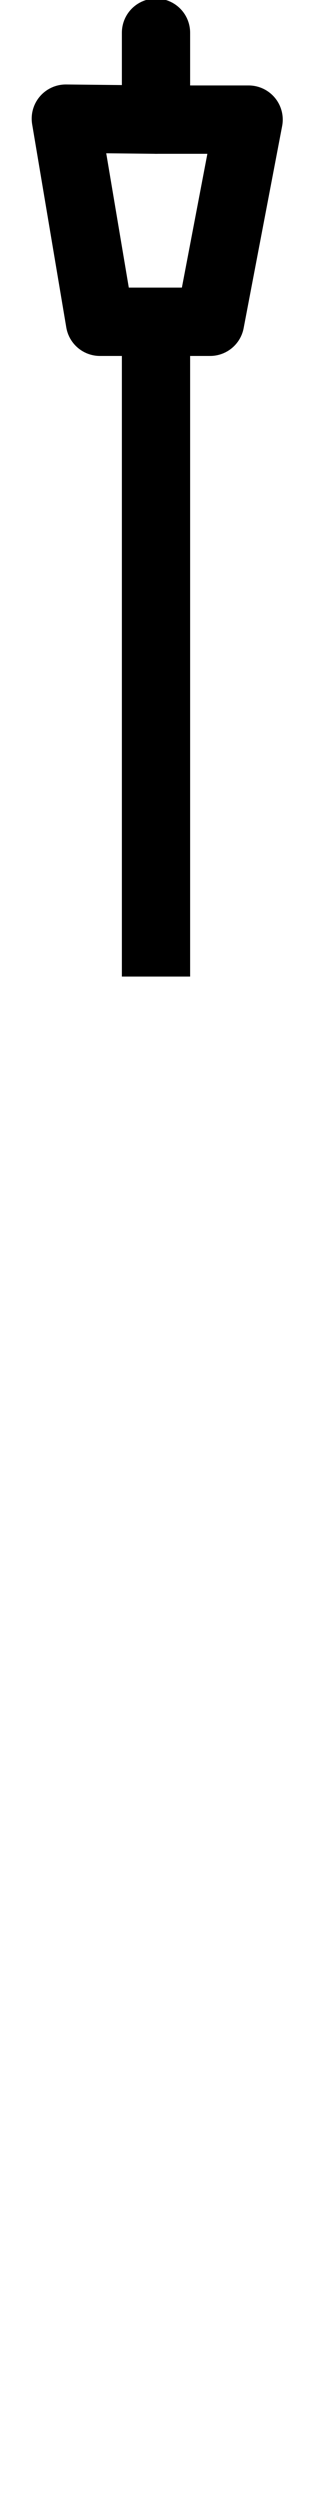 <svg version="1.2" xmlns="http://www.w3.org/2000/svg" viewBox="0 0 64 512" width="64" height="512">
	<title>arm-svg</title>
	<style>
		.s0 { fill: none;stroke: #000000;stroke-linejoin: round;stroke-width: 14 } 
		.s1 { fill: none;stroke: #000000;stroke-linecap: round;stroke-linejoin: round;stroke-width: 14 } 
	</style>
	<g id="SVGRepo_bgCarrier">
	</g>
	<g id="SVGRepo_tracerCarrier">
	</g>
	<g id="SVGRepo_iconCarrier">
		<g id="Arm">
			<path id="Shape 7" class="s0" d="m32 200v-134.1"/>
			<path id="Shape 8" fill-rule="evenodd" class="s1" d="m20.5 65.9h22.6l7.9-41.4h-19l-18.5-0.2z"/>
			<path id="Shape 9" class="s1" d="m32 6.7v17.8"/>
		</g>
	</g>
</svg>